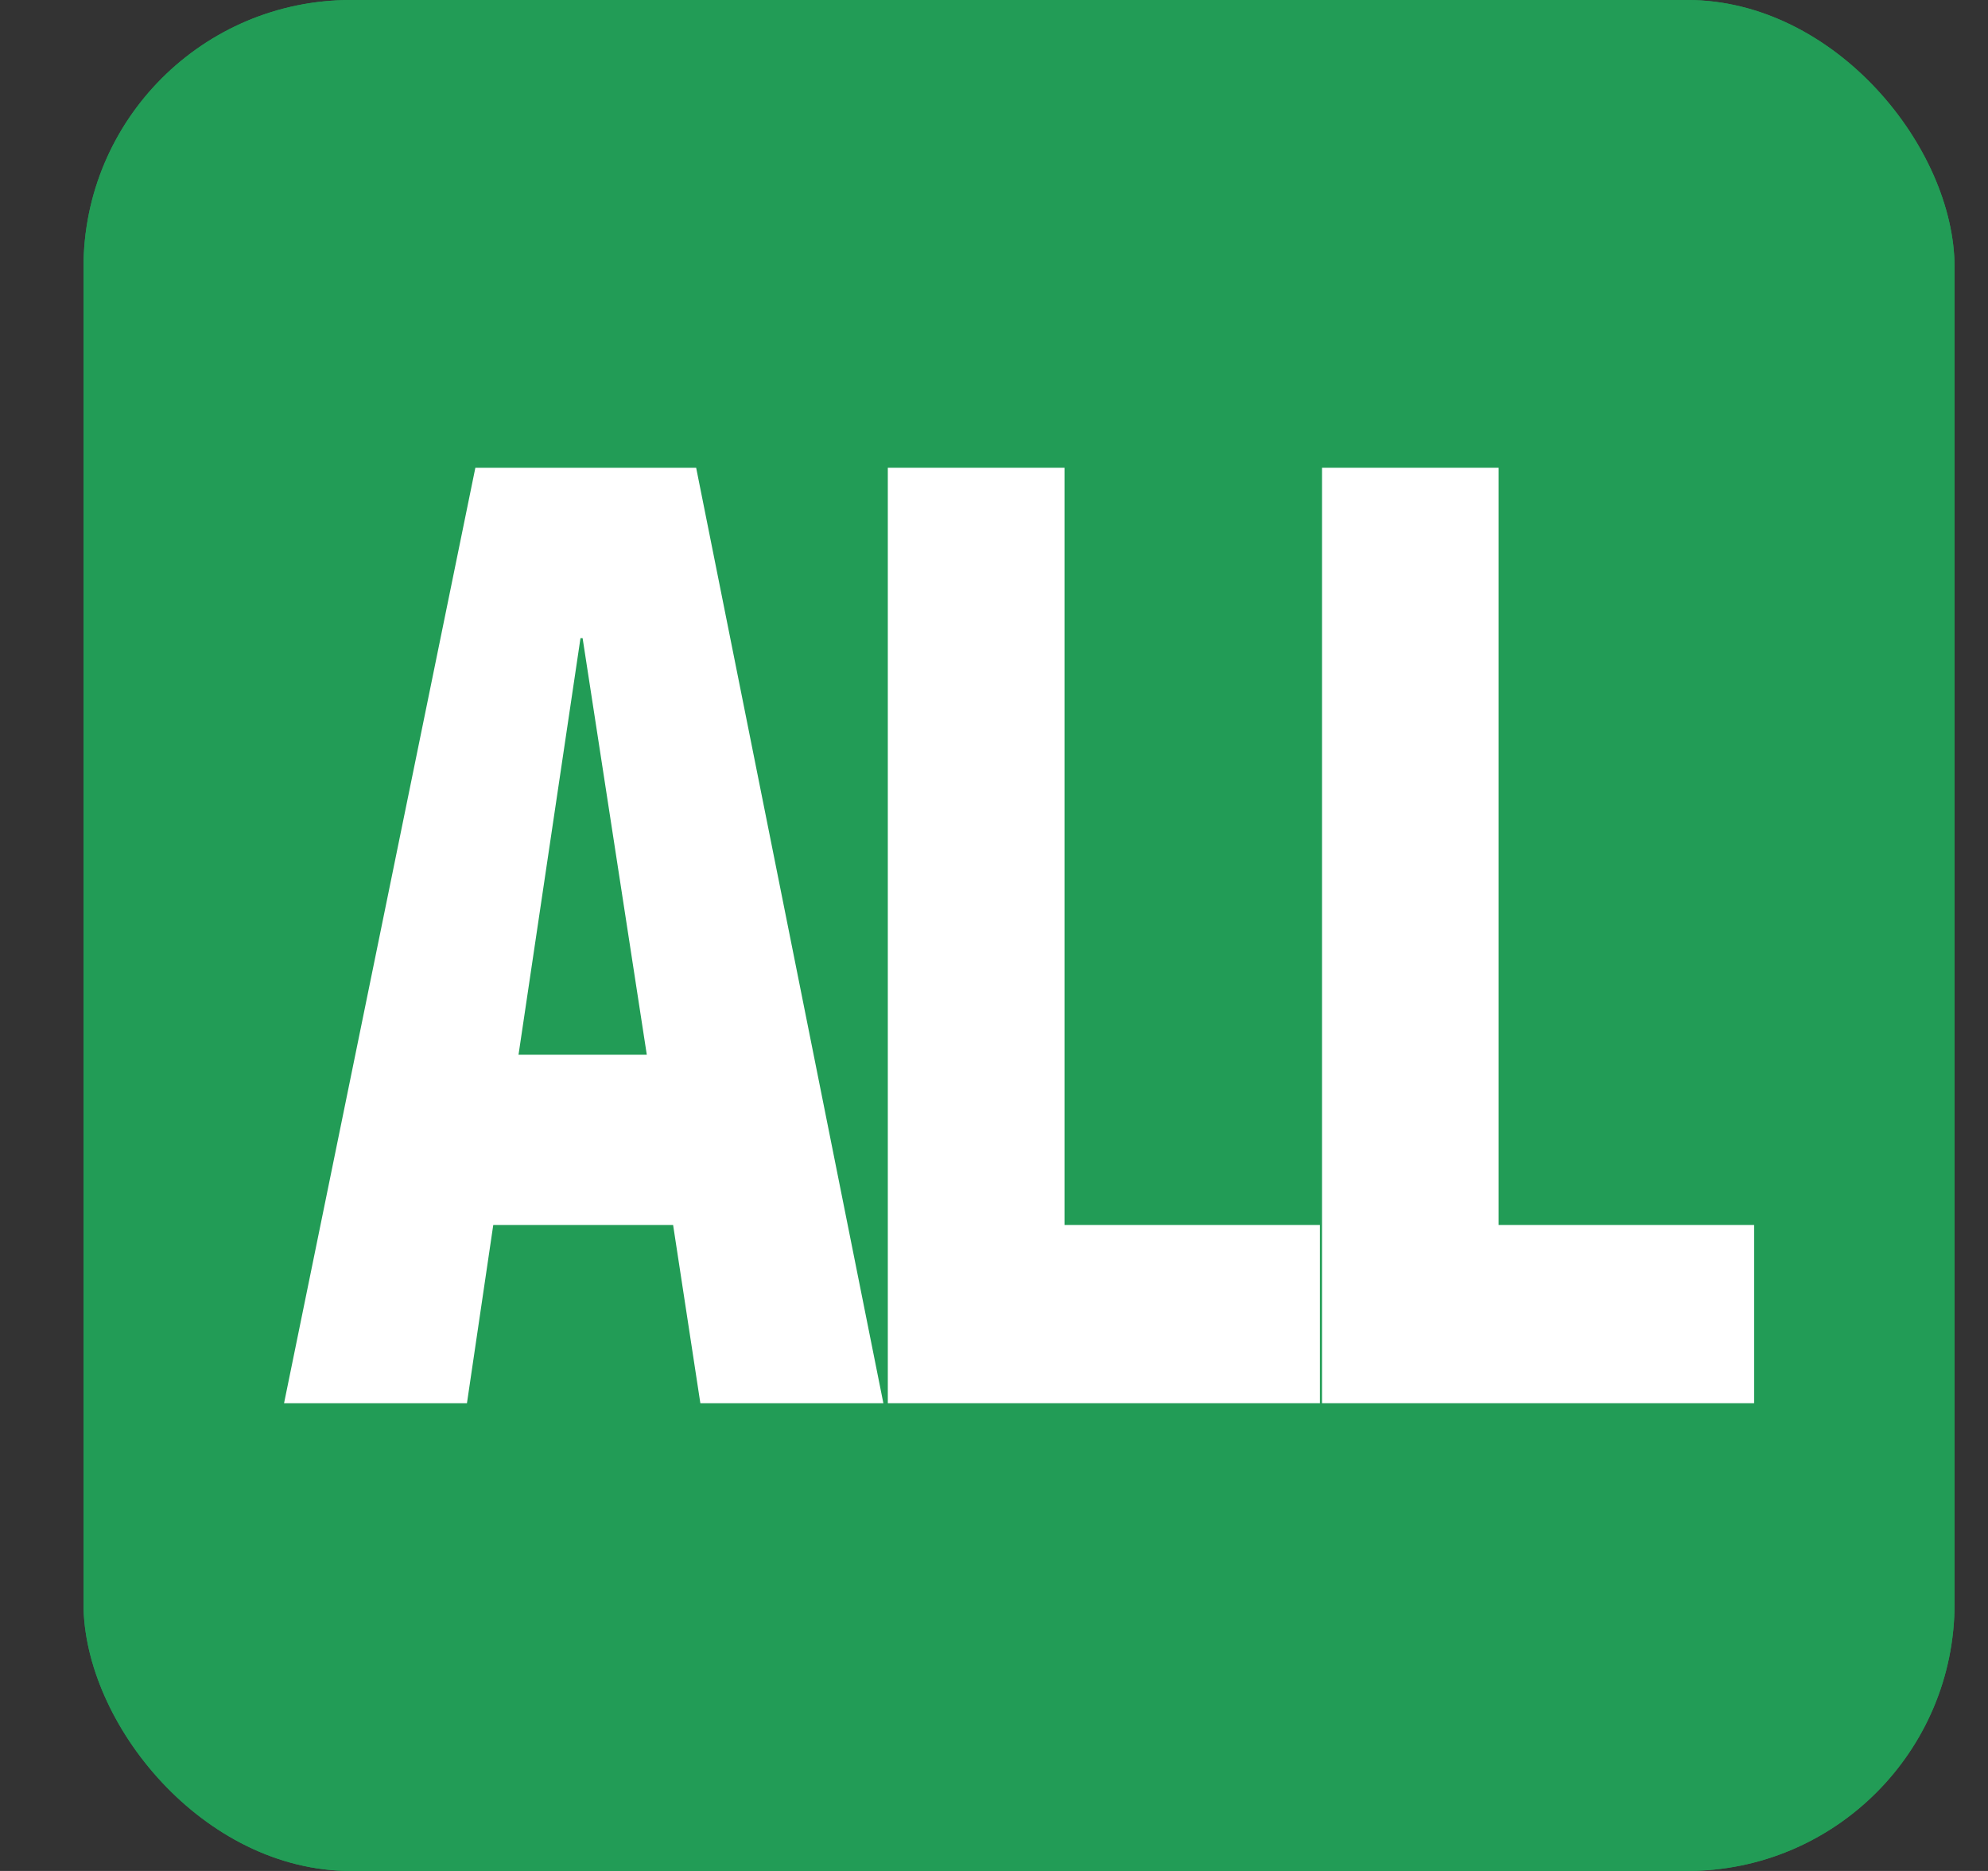 <svg width="17" height="16" viewBox="0 0 17 16" fill="none" xmlns="http://www.w3.org/2000/svg">
<rect x="0" y="0" width="17" height="16" fill="#333333" stroke="none"/>
<rect x="0.714" width="16" height="16" rx="2.286" fill="#229C56"/>
<rect x="0.714" width="16" height="16" rx="2.286" fill="#229C56"/>
<path d="M2.429 12L4.065 4H5.953L7.554 12H5.989L5.756 10.476H4.218L3.993 12H2.429ZM5.531 9.02L4.982 5.457H4.964L4.434 9.02H5.531Z" fill="white"/>
<path d="M7.592 12V4H9.103V10.476H11.287V12H7.592Z" fill="white"/>
<path d="M11.305 12V4H12.815V10.476H15V12H11.305Z" fill="white"/>
</svg>
